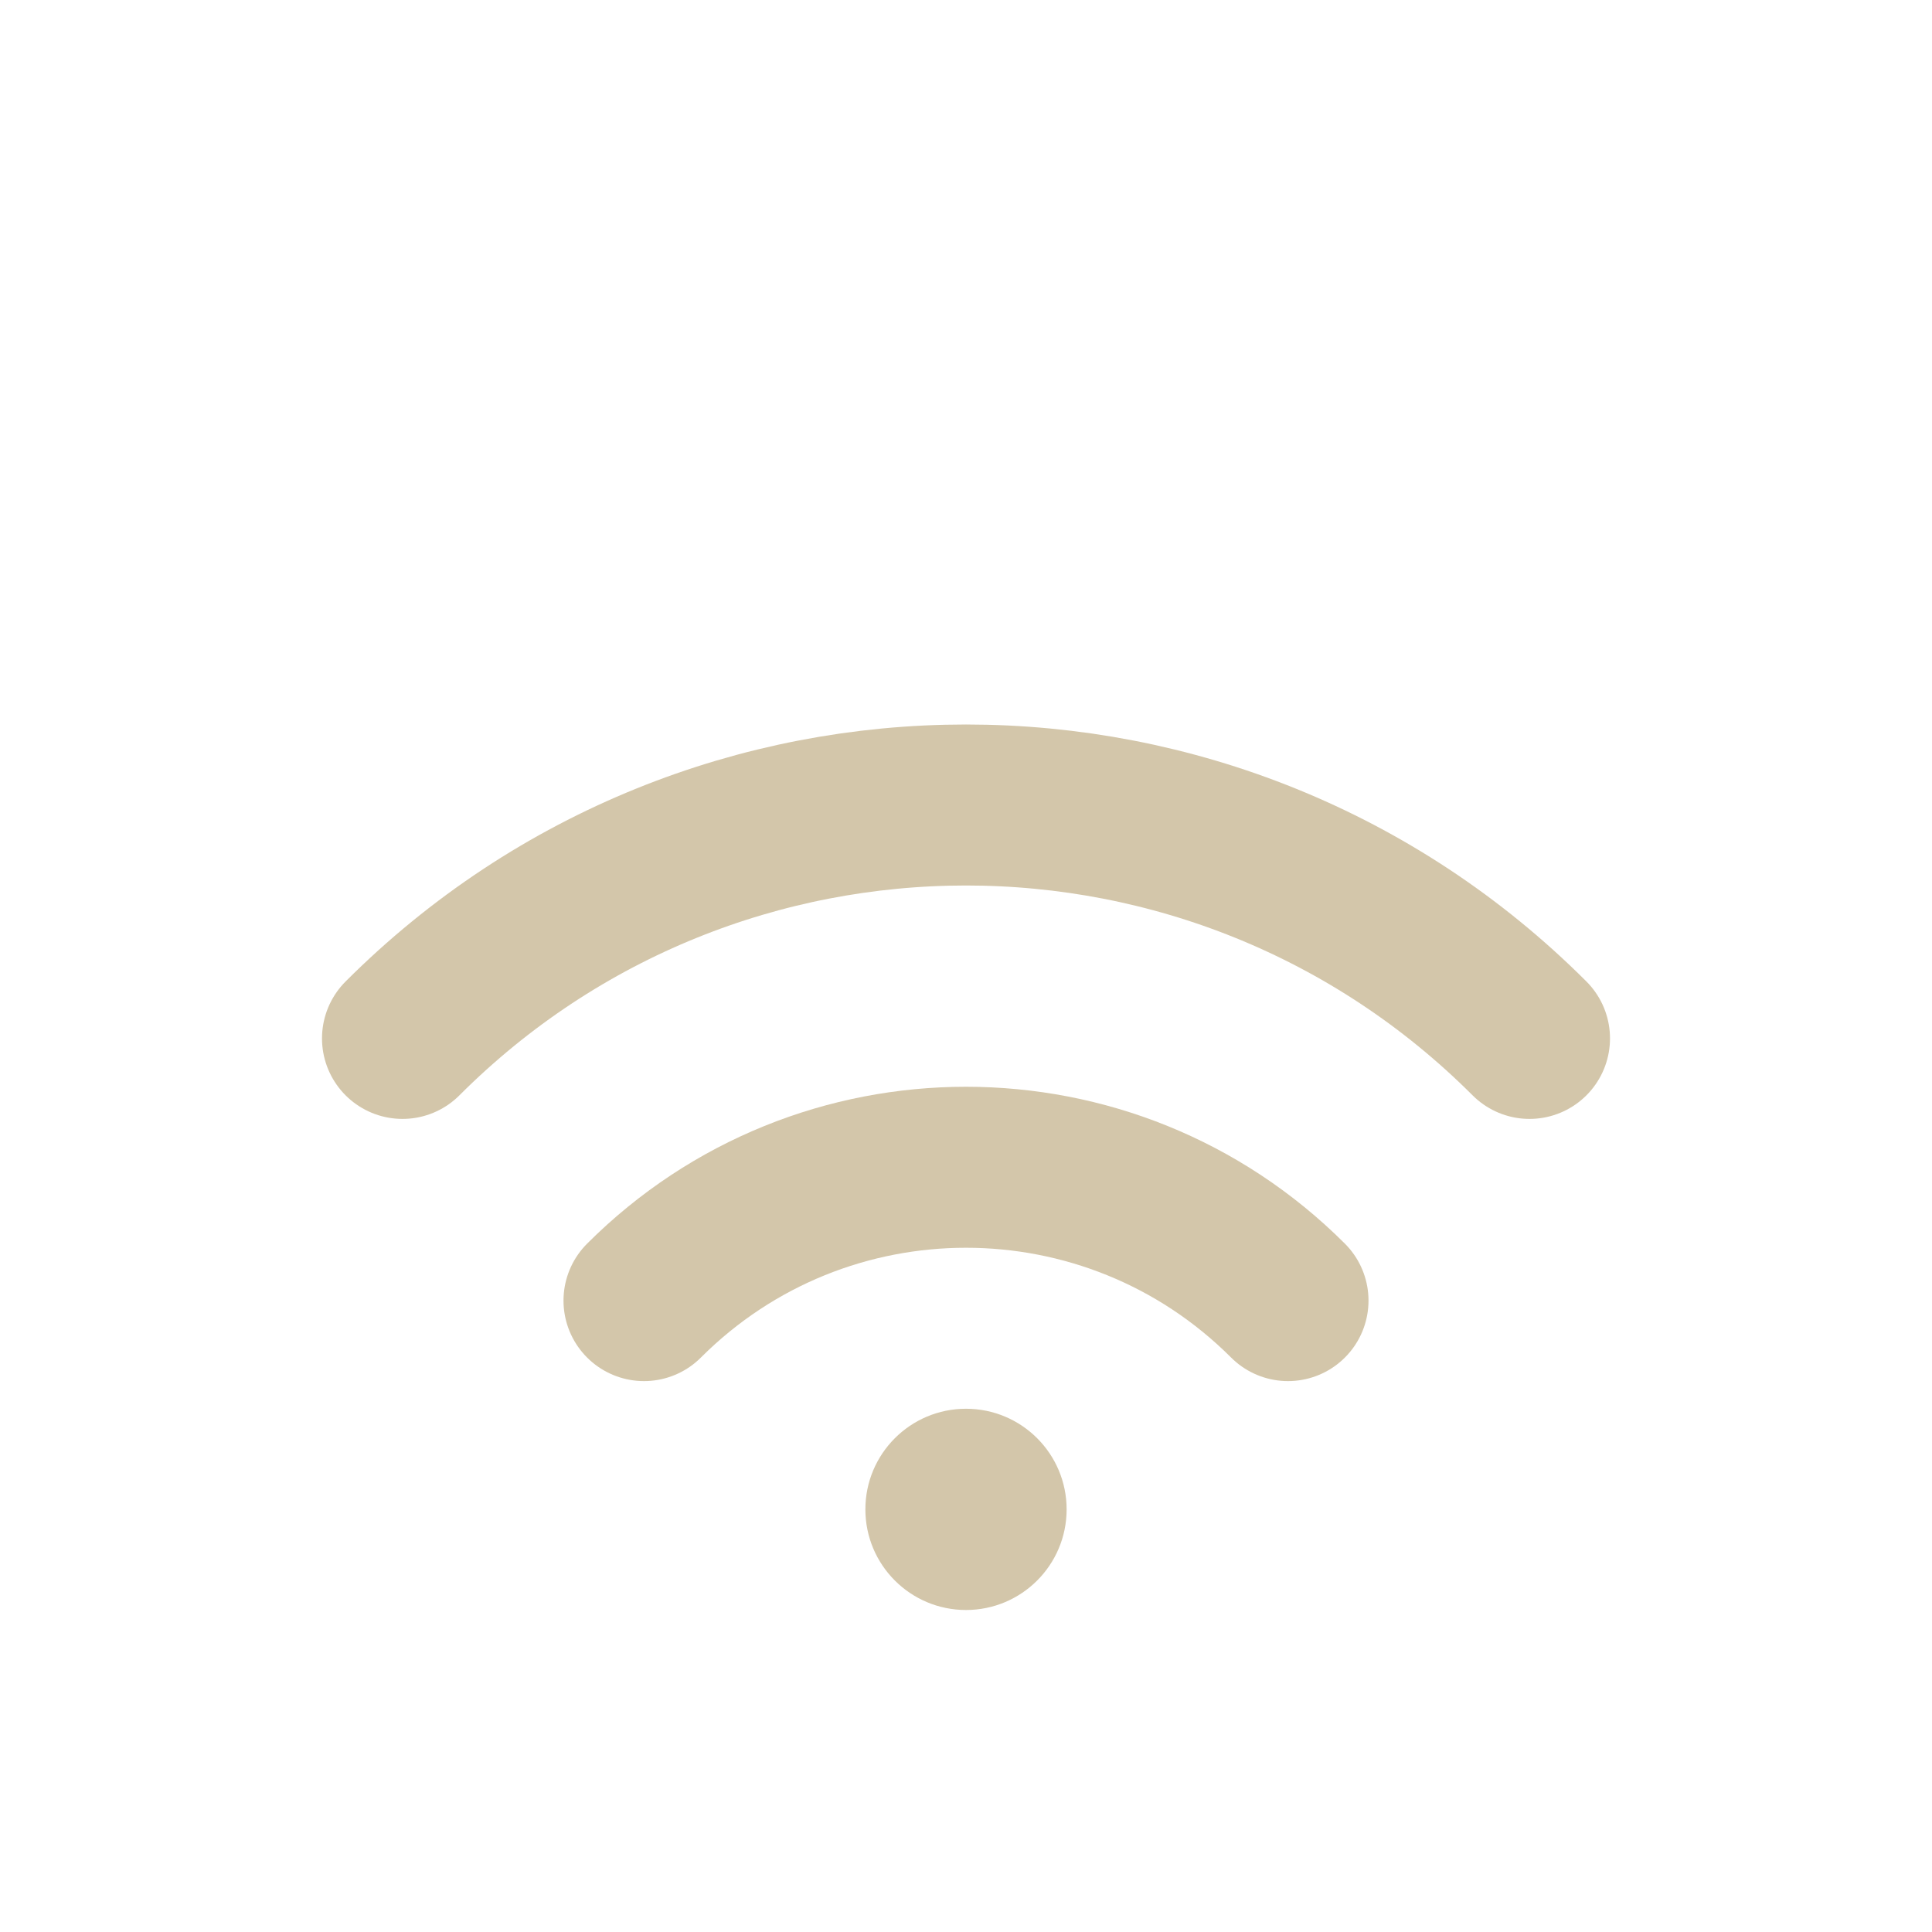 <?xml version="1.0" encoding="UTF-8" standalone="no"?>
<svg
   width="192"
   height="192"
   viewBox="0 0 192 192"
   version="1.1"
   id="svg3108"
   sodipodi:docname="wifi-mid.svg"
   inkscape:version="1.2.2 (b0a8486541, 2022-12-01)"
   xmlns:inkscape="http://www.inkscape.org/namespaces/inkscape"
   xmlns:sodipodi="http://sodipodi.sourceforge.net/DTD/sodipodi-0.dtd"
   xmlns="http://www.w3.org/2000/svg"
   xmlns:svg="http://www.w3.org/2000/svg">
  <defs
     id="defs3112" />
  <sodipodi:namedview
     id="namedview3110"
     pagecolor="#ffffff"
     bordercolor="#000000"
     borderopacity="0.25"
     inkscape:showpageshadow="2"
     inkscape:pageopacity="0.0"
     inkscape:pagecheckerboard="0"
     inkscape:deskcolor="#d1d1d1"
     showgrid="false"
     inkscape:zoom="7.6822917"
     inkscape:cx="96.065085"
     inkscape:cy="96.390508"
     inkscape:window-width="3784"
     inkscape:window-height="2049"
     inkscape:window-x="28"
     inkscape:window-y="83"
     inkscape:window-maximized="0"
     inkscape:current-layer="svg3108" />
  <path
     fill="none"
     stroke-width="4"
     stroke-linecap="round"
     stroke-linejoin="round"
     stroke="#D3C6AA"
     stroke-opacity="1"
     stroke-miterlimit="4"
     d="M 38 25.799 C 30.268 18.067 17.732 18.067 10 25.799 "
     transform="matrix(4, 0, 0, 4, 0, 0)"
     id="path3102" />
  <path
     fill="none"
     stroke-width="4"
     stroke-linecap="round"
     stroke-linejoin="round"
     stroke="#D3C6AA"
     stroke-opacity="1"
     stroke-miterlimit="4"
     d="M 32 32.313 C 27.582 27.896 20.418 27.896 16 32.313 "
     transform="matrix(4, 0, 0, 4, 0, 0)"
     id="path3104" />
  <path
     fill-rule="evenodd"
     fill="#D3C6AA"
     fill-opacity="1"
     d="M 96 160 C 101.523 160 106 155.523 106 150 C 106 144.477 101.523 140 96 140 C 90.477 140 86 144.477 86 150 C 86 155.523 90.477 160 96 160 Z M 96 160 "
     id="path3106" />
</svg>
